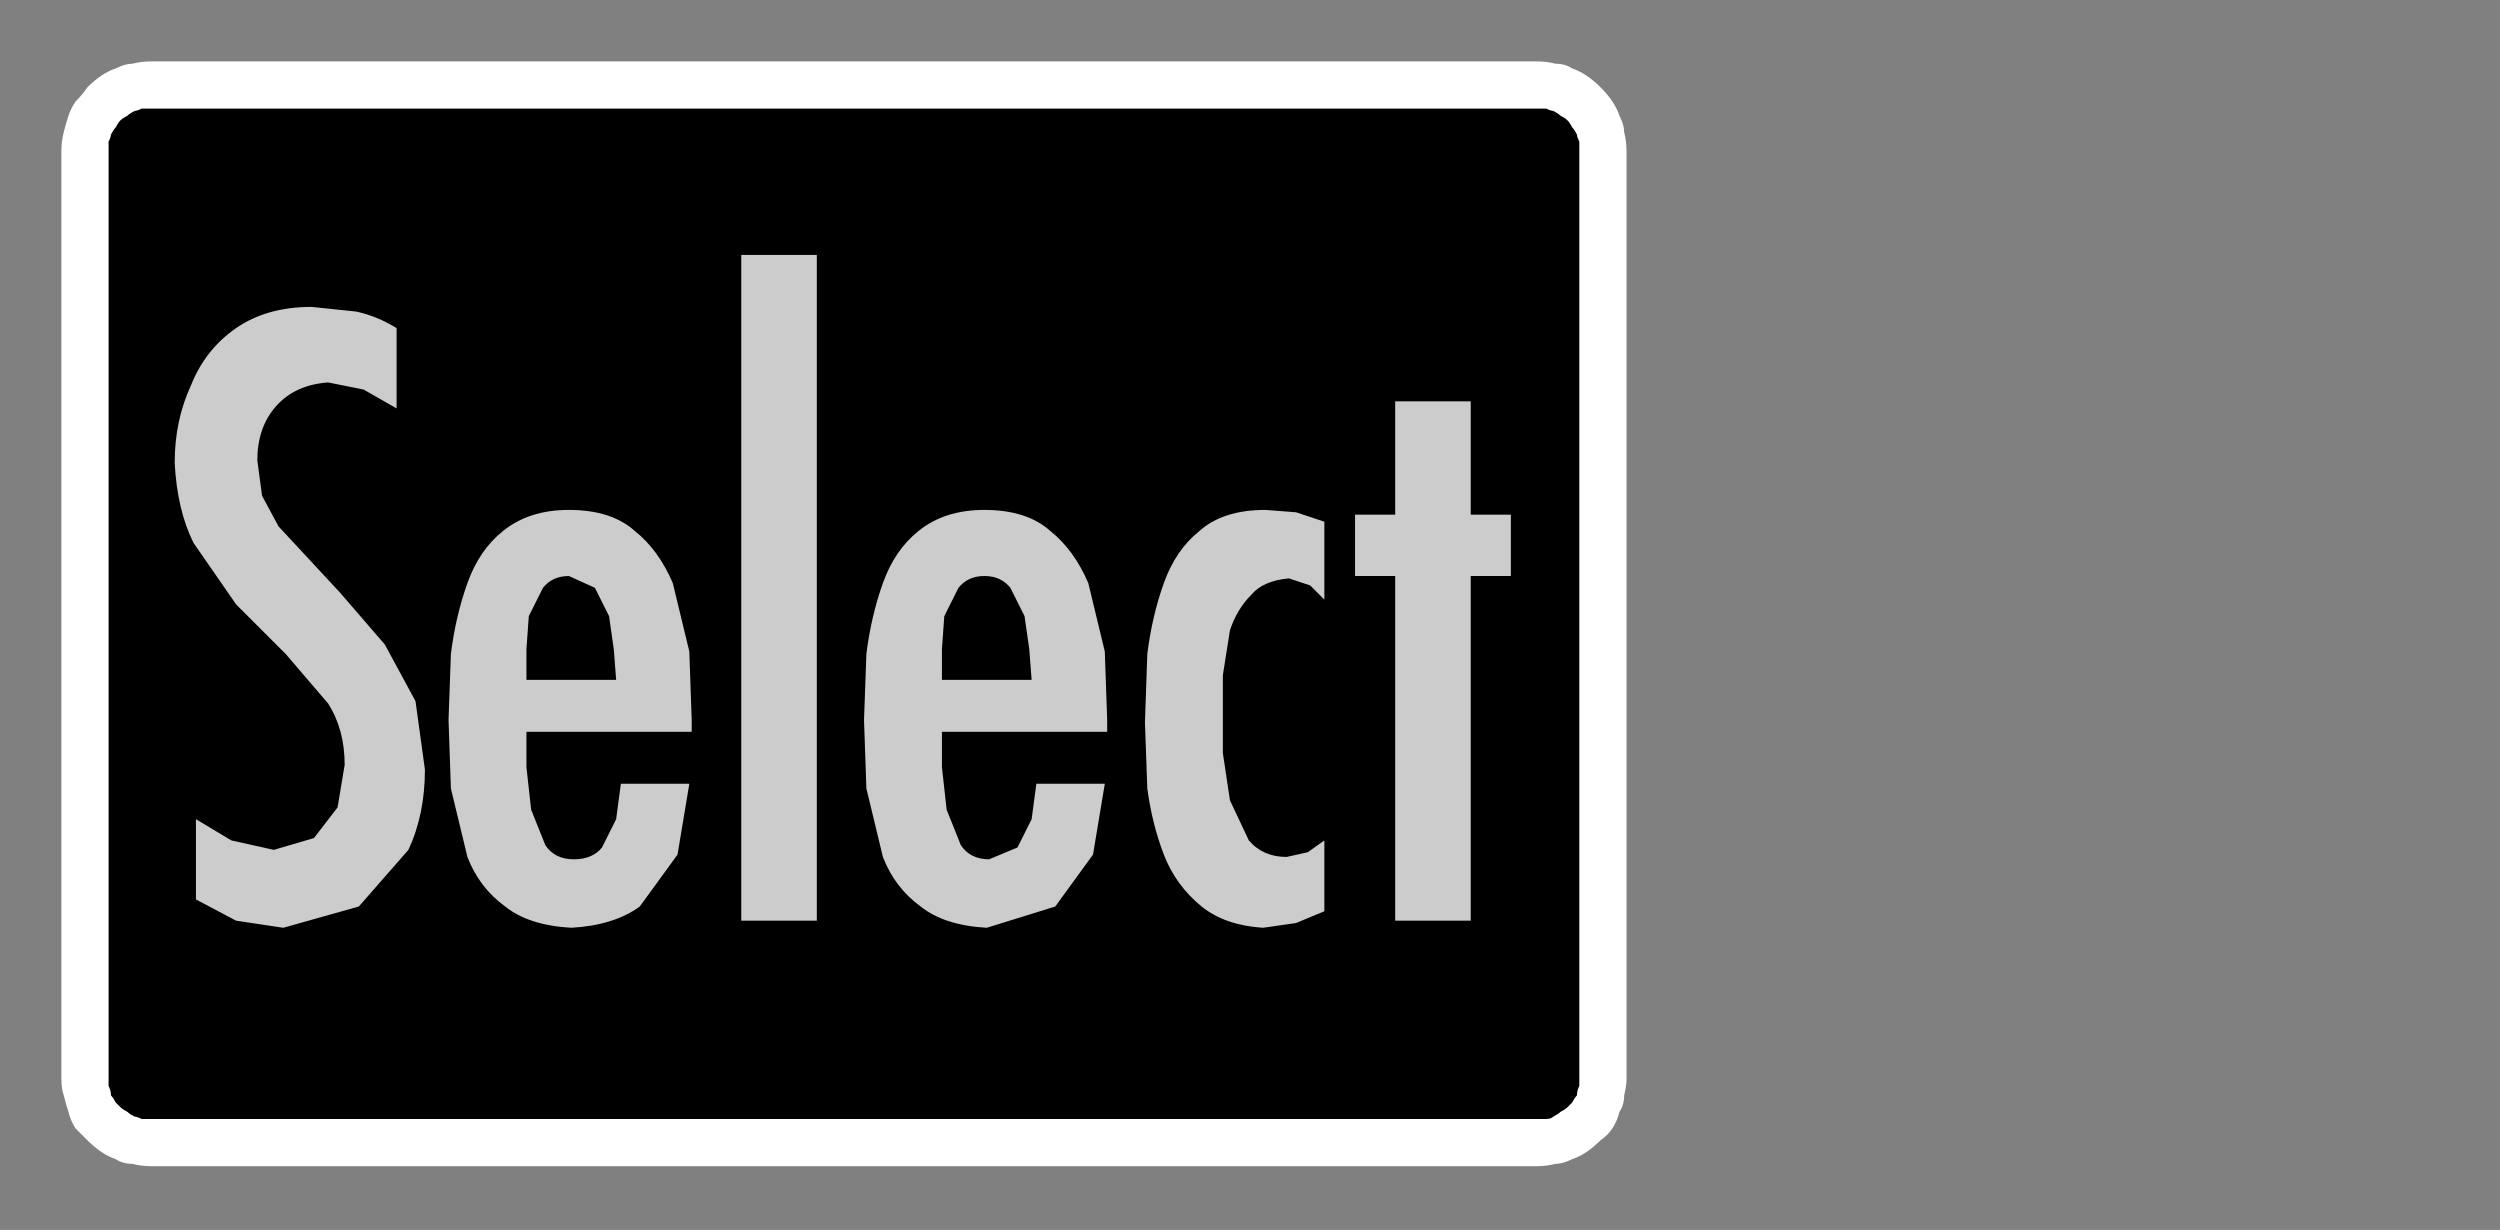 <?xml version="1.0" encoding="UTF-8" standalone="no"?>
<svg xmlns:ffdec="https://www.free-decompiler.com/flash" xmlns:xlink="http://www.w3.org/1999/xlink" ffdec:objectType="frame" height="26.05px" width="52.95px" xmlns="http://www.w3.org/2000/svg">
  <rect width="100%" height="100%" fill="#808080" stroke="none"/>
  <g transform="matrix(1.0, 0.0, 0.0, 1.0, 0.0, 0.0)">
    <use ffdec:characterId="1" height="26.0" transform="matrix(1.0, 0.0, 0.0, 1.0, 0.0, 0.0)" width="35.75" xlink:href="#shape0"/>
    <use ffdec:characterId="28" height="14.25" transform="matrix(1.0, 0.0, 0.0, 1.0, 6.8, 5.9)" width="23.7" xlink:href="#shape1"/>
    <use ffdec:characterId="142" height="14.25" transform="matrix(1.0, 0.0, 0.0, 1.0, 3.7, 5.4)" width="28.3" xlink:href="#shape2"/>
  </g>
  <defs>
    <g id="shape0" transform="matrix(1.0, 0.0, 0.0, 1.0, 0.0, 0.0)">
      <path d="M3.2 1.8 L32.55 1.8 Q32.7 1.8 32.85 1.85 32.95 1.85 33.1 1.9 33.25 1.95 33.35 2.05 33.45 2.1 33.55 2.2 33.65 2.3 33.7 2.4 33.8 2.5 33.85 2.65 33.9 2.75 33.95 2.9 33.95 3.05 33.95 3.2 L33.95 22.85 Q33.95 23.0 33.9 23.1 33.9 23.25 33.85 23.4 33.8 23.5 33.7 23.6 33.65 23.7 33.55 23.8 33.45 23.9 33.35 24.0 33.25 24.05 33.1 24.1 33.0 24.15 32.85 24.2 32.7 24.2 32.55 24.2 L3.2 24.2 Q3.05 24.2 2.9 24.2 2.8 24.15 2.65 24.1 2.55 24.05 2.4 23.95 2.3 23.9 2.2 23.8 2.1 23.7 2.05 23.6 1.95 23.5 1.9 23.35 1.85 23.25 1.85 23.1 1.8 22.95 1.8 22.85 L1.8 3.2 Q1.8 3.05 1.85 2.9 1.85 2.8 1.9 2.65 1.95 2.5 2.05 2.4 2.1 2.3 2.2 2.2 2.3 2.1 2.4 2.05 2.5 1.95 2.65 1.9 2.75 1.85 2.9 1.85 3.05 1.8 3.2 1.8 L3.2 1.8" fill="#000000" fill-rule="evenodd" stroke="none"/>
      <path d="M3.2 1.3 Q3.0 1.3 2.8 1.35 2.65 1.35 2.45 1.45 2.3 1.5 2.15 1.6 2.0 1.7 1.85 1.85 1.75 2.0 1.6 2.15 1.5 2.3 1.45 2.45 1.4 2.6 1.35 2.8 1.3 3.0 1.3 3.2 L1.3 22.85 Q1.3 23.05 1.35 23.2 1.4 23.4 1.45 23.55 1.5 23.75 1.6 23.9 1.75 24.05 1.85 24.15 2.0 24.3 2.15 24.4 2.3 24.5 2.45 24.55 2.6 24.65 2.8 24.65 3.0 24.7 3.2 24.7 L32.55 24.7 Q32.75 24.7 32.95 24.65 33.1 24.65 33.3 24.55 33.45 24.5 33.6 24.4 33.75 24.3 33.9 24.15 34.05 24.05 34.15 23.9 34.25 23.75 34.3 23.55 34.4 23.4 34.4 23.2 34.45 23.0 34.45 22.85 L34.45 3.2 Q34.45 3.0 34.4 2.8 34.4 2.65 34.3 2.45 34.25 2.3 34.15 2.15 34.05 2.0 33.9 1.85 33.75 1.7 33.6 1.6 33.45 1.5 33.3 1.45 33.15 1.35 32.95 1.35 32.75 1.3 32.55 1.3 L3.2 1.3 M3.2 2.3 L32.55 2.3 Q32.65 2.3 32.75 2.3 32.85 2.35 32.9 2.35 33.0 2.4 33.05 2.45 33.15 2.5 33.2 2.55 33.25 2.6 33.3 2.7 33.35 2.75 33.4 2.85 33.4 2.9 33.45 3.0 33.45 3.1 33.45 3.2 L33.45 22.85 Q33.45 22.95 33.45 23.0 33.4 23.1 33.4 23.2 33.35 23.25 33.3 23.35 33.25 23.4 33.2 23.45 33.15 23.5 33.05 23.55 33.0 23.6 32.9 23.65 32.85 23.7 32.75 23.7 32.65 23.7 32.55 23.7 L3.2 23.7 Q3.1 23.7 3.0 23.7 2.9 23.65 2.85 23.65 2.75 23.6 2.7 23.55 2.6 23.5 2.55 23.45 2.5 23.4 2.45 23.35 2.4 23.25 2.35 23.2 2.35 23.1 2.3 23.0 2.3 22.9 2.3 22.85 L2.3 3.2 Q2.3 3.1 2.3 3.0 2.35 2.9 2.35 2.85 2.4 2.75 2.45 2.7 2.5 2.6 2.55 2.55 2.6 2.5 2.7 2.45 2.75 2.4 2.85 2.35 2.9 2.35 3.0 2.3 3.1 2.3 3.2 2.3 L3.2 2.3" fill="#ffffff" fill-rule="evenodd" stroke="none"/>
    </g>
    <g id="shape1" transform="matrix(1.0, 0.0, 0.0, 1.0, 0.0, 0.0)">
      <path d="M0.25 11.75 Q0.7 12.15 1.1 12.35 1.5 12.5 1.85 12.5 2.45 12.5 2.8 12.05 3.15 11.55 3.15 10.75 3.15 9.6 1.8 8.1 1.65 7.9 1.55 7.8 0.7 6.85 0.35 6.0 0.0 5.2 0.0 4.15 0.0 2.65 0.7 1.65 1.4 0.65 2.4 0.65 2.85 0.65 3.3 0.8 3.7 0.95 4.1 1.25 L4.1 3.05 Q3.75 2.65 3.35 2.5 3.0 2.3 2.65 2.3 2.05 2.3 1.7 2.8 1.3 3.3 1.3 4.15 1.3 5.25 2.75 6.85 2.85 7.0 2.95 7.05 3.75 7.95 4.1 8.8 4.45 9.65 4.45 10.75 4.45 12.25 3.75 13.25 3.05 14.25 1.95 14.25 1.5 14.25 1.1 14.1 0.7 13.9 0.25 13.6 L0.25 11.75" fill="#000000" fill-rule="evenodd" stroke="none"/>
      <path d="M6.35 8.65 L8.15 8.65 8.15 8.4 Q8.15 7.3 7.95 6.85 7.75 6.35 7.3 6.35 6.85 6.35 6.6 6.95 6.35 7.5 6.35 8.65 L6.35 8.65 M9.25 11.1 L9.25 11.2 Q9.25 12.65 8.75 13.45 8.25 14.25 7.35 14.25 6.25 14.25 5.75 13.15 5.25 12.0 5.25 9.6 5.25 7.3 5.75 6.15 6.25 5.0 7.25 5.0 8.35 5.0 8.85 6.05 9.3 7.05 9.3 9.4 L9.3 9.95 6.35 9.95 6.35 10.2 Q6.35 11.6 6.6 12.25 6.8 12.85 7.3 12.85 7.7 12.85 7.95 12.4 8.15 12.0 8.15 11.1 L9.25 11.1" fill="#000000" fill-rule="evenodd" stroke="none"/>
      <path d="M10.5 14.1 L10.5 0.0 11.65 0.0 11.65 14.1 10.5 14.1" fill="#000000" fill-rule="evenodd" stroke="none"/>
      <path d="M13.95 8.65 L15.75 8.65 15.75 8.4 Q15.75 7.3 15.55 6.85 15.35 6.35 14.9 6.35 14.45 6.35 14.2 6.95 13.95 7.5 13.95 8.65 L13.95 8.65 M16.85 11.1 L16.85 11.2 Q16.85 12.65 16.35 13.45 15.85 14.25 14.95 14.25 13.85 14.25 13.35 13.15 12.85 12.0 12.85 9.6 12.85 7.3 13.35 6.15 13.85 5.0 14.85 5.0 15.95 5.0 16.45 6.05 16.9 7.05 16.9 9.4 L16.9 9.95 13.95 9.95 13.95 10.2 Q13.95 11.6 14.2 12.25 14.4 12.85 14.9 12.85 15.3 12.85 15.55 12.4 15.75 12.0 15.75 11.1 L16.85 11.1" fill="#000000" fill-rule="evenodd" stroke="none"/>
      <path d="M20.6 13.95 Q20.35 14.1 20.1 14.2 19.85 14.25 19.6 14.25 18.65 14.25 18.2 13.15 17.7 12.0 17.7 9.65 17.7 7.35 18.2 6.2 18.65 5.0 19.55 5.0 19.85 5.0 20.1 5.1 20.35 5.2 20.6 5.35 L20.6 6.9 Q20.45 6.7 20.3 6.6 20.1 6.5 19.95 6.5 19.45 6.5 19.15 7.3 18.9 8.1 18.9 9.7 18.9 11.2 19.15 11.9 19.4 12.65 19.9 12.65 20.1 12.65 20.25 12.55 20.45 12.45 20.6 12.25 L20.6 13.95" fill="#000000" fill-rule="evenodd" stroke="none"/>
      <path d="M21.6 14.1 L21.6 6.4 20.95 6.4 20.95 5.15 21.6 5.15 21.6 2.75 22.75 2.75 22.75 5.15 23.65 5.15 23.65 6.4 22.75 6.4 22.75 14.1 21.6 14.1" fill="#000000" fill-rule="evenodd" stroke="none"/>
    </g>
    <g id="shape2" transform="matrix(1.0, 0.0, 0.0, 1.0, 0.0, 0.0)">
      <path d="M9.3 8.35 L9.2 7.65 8.9 7.05 8.35 6.8 Q8.0 6.8 7.8 7.05 L7.5 7.65 7.45 8.35 7.45 9.0 9.35 9.0 9.3 8.35 M2.9 1.1 L3.85 1.2 Q4.3 1.3 4.7 1.55 L4.7 3.25 4.0 2.85 3.25 2.7 Q2.55 2.75 2.15 3.2 1.75 3.65 1.75 4.35 L1.85 5.1 2.2 5.75 3.5 7.15 4.45 8.25 5.1 9.45 5.3 10.9 Q5.3 11.85 4.95 12.6 L3.9 13.8 2.3 14.25 1.3 14.1 0.45 13.65 0.45 11.95 1.2 12.4 2.1 12.6 2.95 12.35 3.45 11.7 3.6 10.8 Q3.6 10.05 3.25 9.5 L2.35 8.45 1.3 7.4 0.4 6.1 Q0.05 5.4 0.0 4.4 0.0 3.5 0.35 2.75 0.65 2.0 1.3 1.55 1.95 1.1 2.9 1.1 M18.1 8.35 L18.0 7.65 17.7 7.05 Q17.5 6.8 17.15 6.8 16.8 6.8 16.6 7.05 L16.3 7.65 16.25 8.35 16.25 9.0 18.15 9.0 18.1 8.35 M10.9 8.4 L10.95 9.85 10.95 10.1 7.45 10.1 7.45 10.85 7.55 11.75 7.85 12.5 Q8.05 12.8 8.45 12.8 8.85 12.8 9.05 12.55 L9.35 11.95 9.45 11.2 10.9 11.2 10.65 12.7 9.85 13.8 Q9.3 14.2 8.4 14.25 7.5 14.2 7.0 13.8 6.45 13.4 6.2 12.75 L5.85 11.3 5.8 9.85 5.85 8.45 Q5.95 7.65 6.2 6.95 6.45 6.25 6.95 5.85 7.5 5.4 8.35 5.4 9.25 5.4 9.75 5.85 10.25 6.25 10.55 6.95 L10.9 8.4 M12.0 0.0 L13.6 0.0 13.6 14.1 12.0 14.1 12.0 0.0 M17.15 5.4 Q18.05 5.4 18.55 5.85 19.05 6.25 19.35 6.95 L19.7 8.4 19.75 9.85 19.75 10.1 16.25 10.1 16.25 10.85 16.35 11.75 16.65 12.5 Q16.85 12.8 17.25 12.8 L17.85 12.55 18.15 11.95 18.25 11.2 19.7 11.2 19.45 12.7 18.65 13.8 17.2 14.25 Q16.3 14.2 15.8 13.8 15.25 13.4 15.0 12.75 L14.65 11.3 14.6 9.85 14.65 8.45 Q14.75 7.65 15.0 6.95 15.25 6.25 15.75 5.85 16.3 5.4 17.15 5.4 M23.75 5.45 L24.35 5.65 24.35 7.3 24.05 7.0 23.6 6.85 Q23.05 6.9 22.8 7.2 22.5 7.5 22.35 7.95 L22.2 8.9 22.2 9.75 22.2 10.55 22.35 11.55 22.75 12.4 Q23.05 12.75 23.55 12.75 L24.0 12.65 24.35 12.4 24.35 13.9 23.75 14.15 23.05 14.25 Q22.25 14.2 21.75 13.8 21.2 13.35 20.95 12.7 20.7 12.05 20.6 11.3 L20.55 9.9 20.6 8.45 Q20.7 7.65 20.95 6.95 21.2 6.25 21.7 5.85 22.2 5.4 23.1 5.4 L23.75 5.45 M25.85 3.1 L27.45 3.1 27.45 5.5 28.3 5.5 28.3 6.8 27.45 6.8 27.45 14.1 25.85 14.1 25.85 6.8 25.0 6.8 25.0 5.5 25.85 5.5 25.85 3.1" fill="#cccccc" fill-rule="evenodd" stroke="none"/>
    </g>
  </defs>
</svg>
